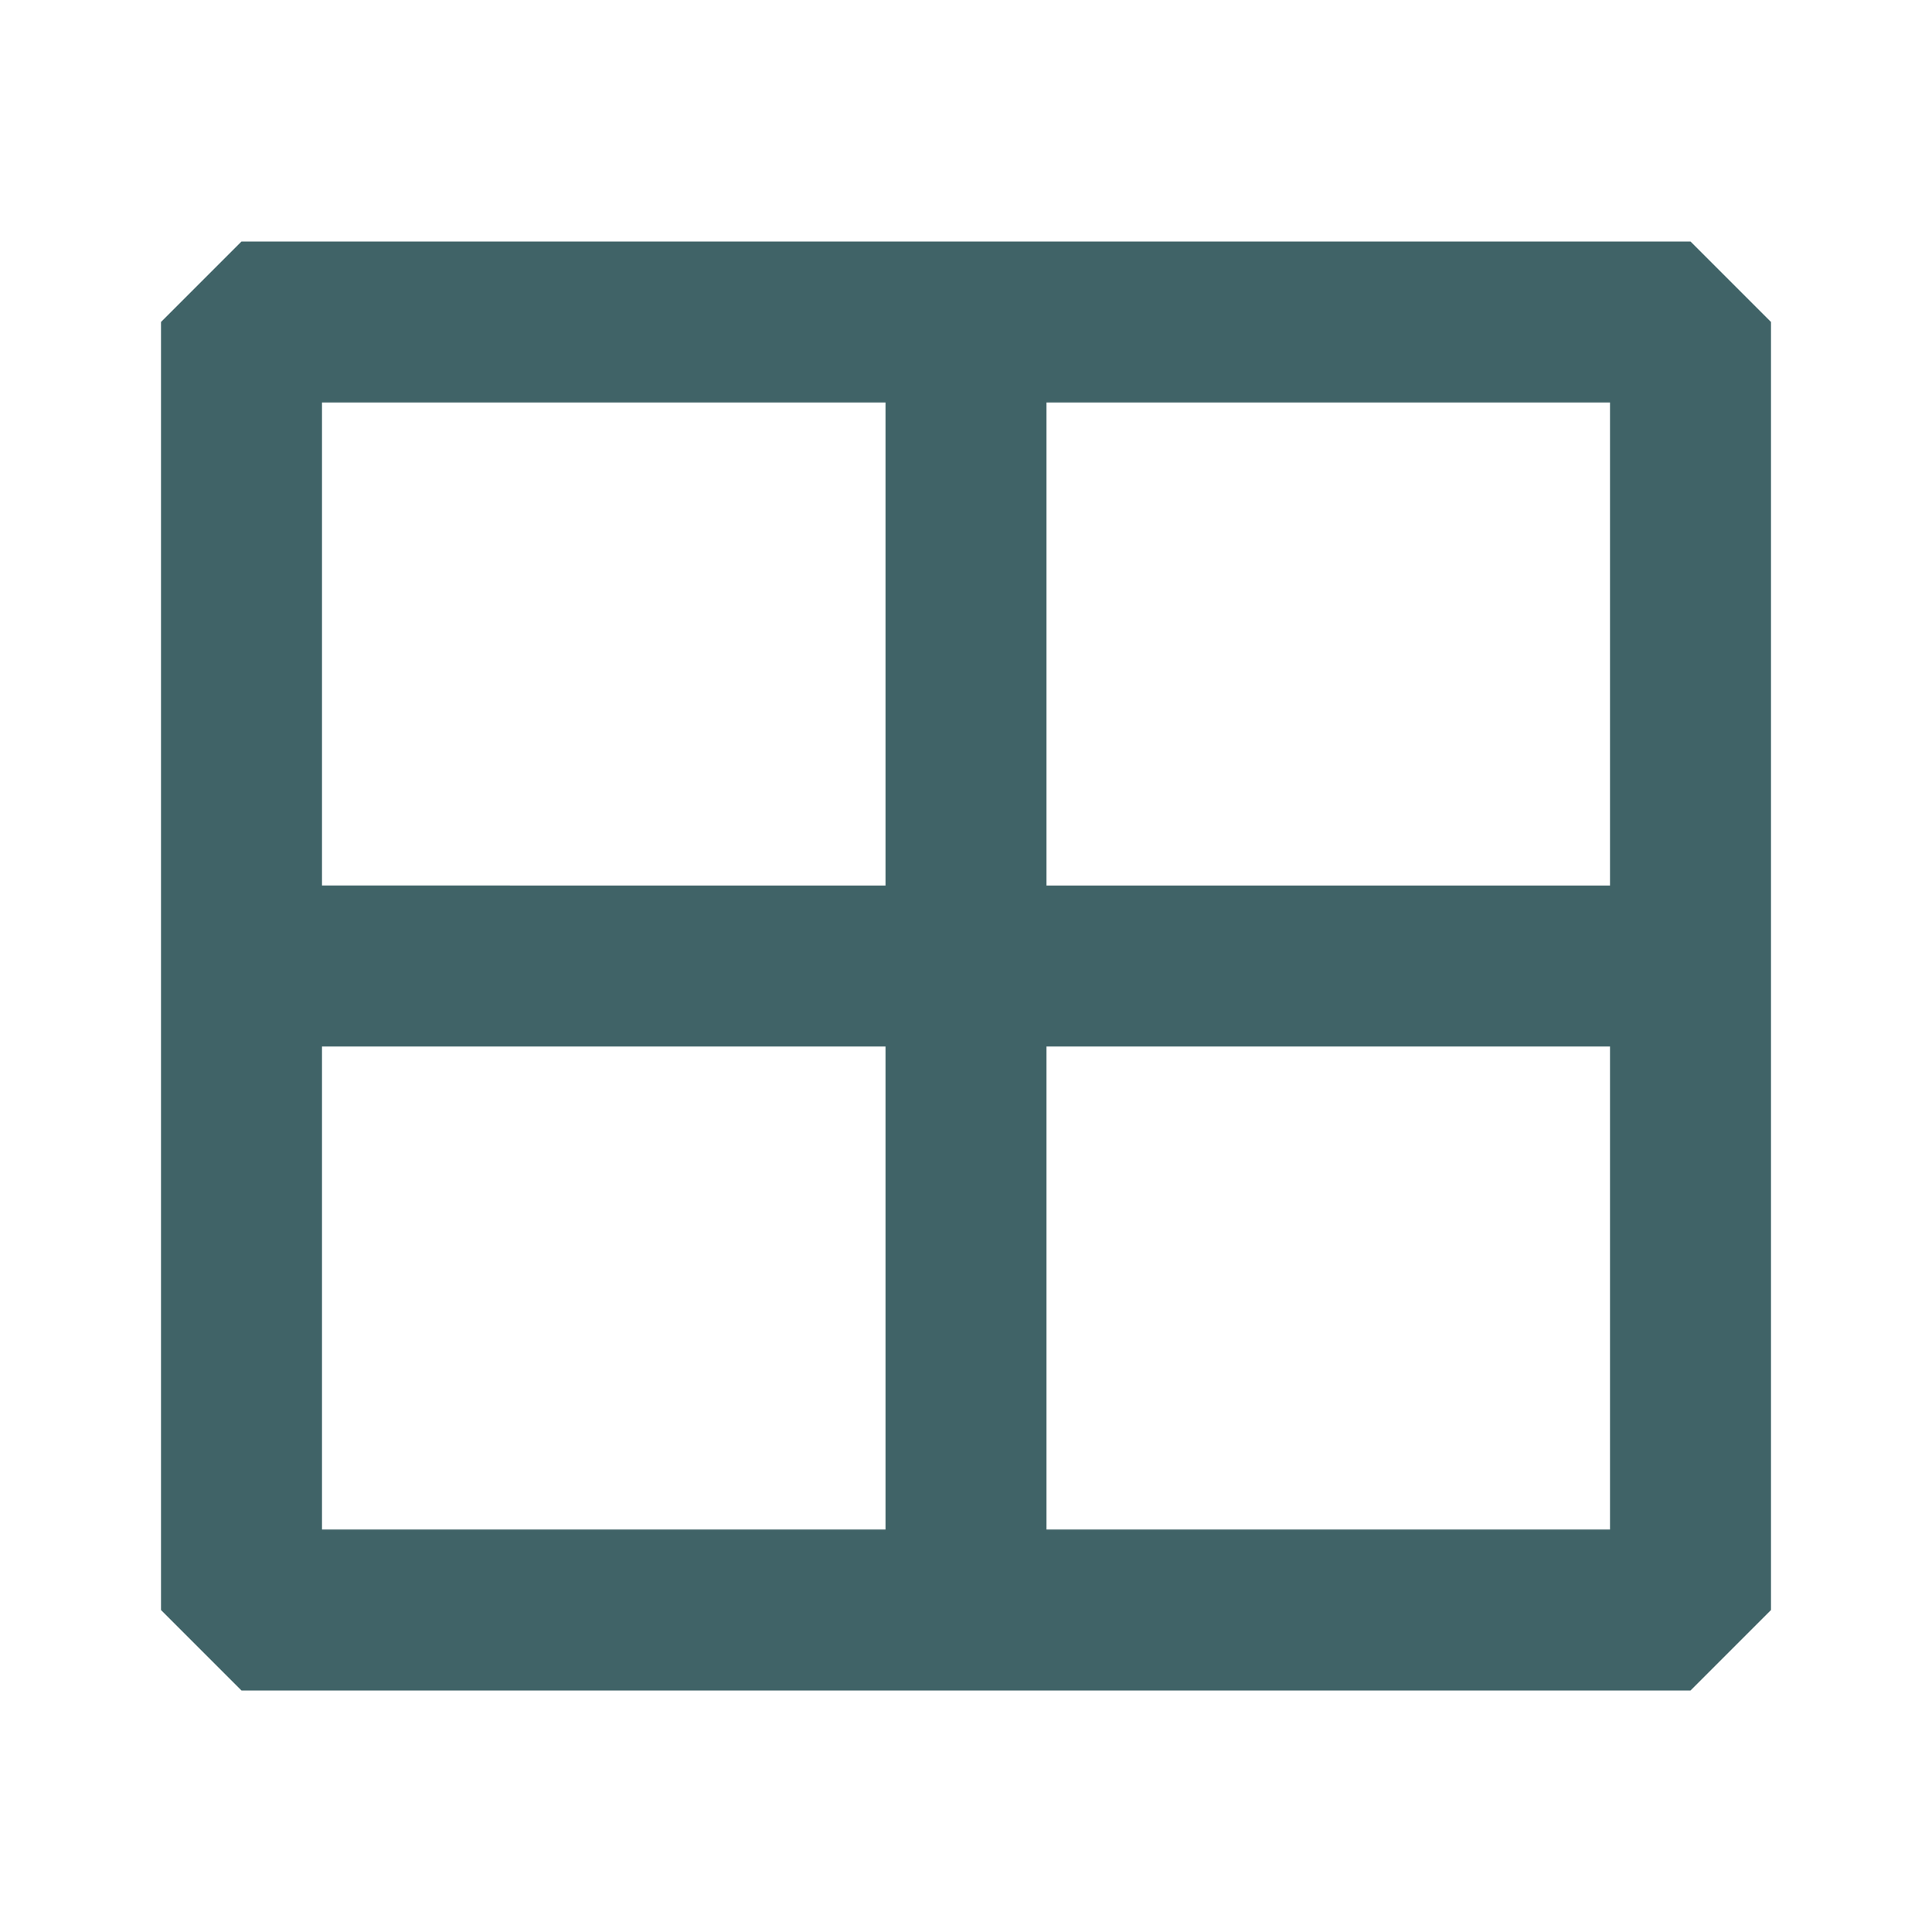 <svg xmlns:xlink="http://www.w3.org/1999/xlink" xmlns="http://www.w3.org/2000/svg" viewBox="0 0 24 24" class="_4225178d" width="24"  height="24" ><path fill-rule="evenodd" d="M3 3L2 4v16l1 1h18l1-1V4l-1-1H3zm8 10v6H4v-6h7zm0-8v6H4V5h7zm9 8v6h-7v-6h7zm0-8v6h-7V5h7z" fill="#406367"></path></svg>
